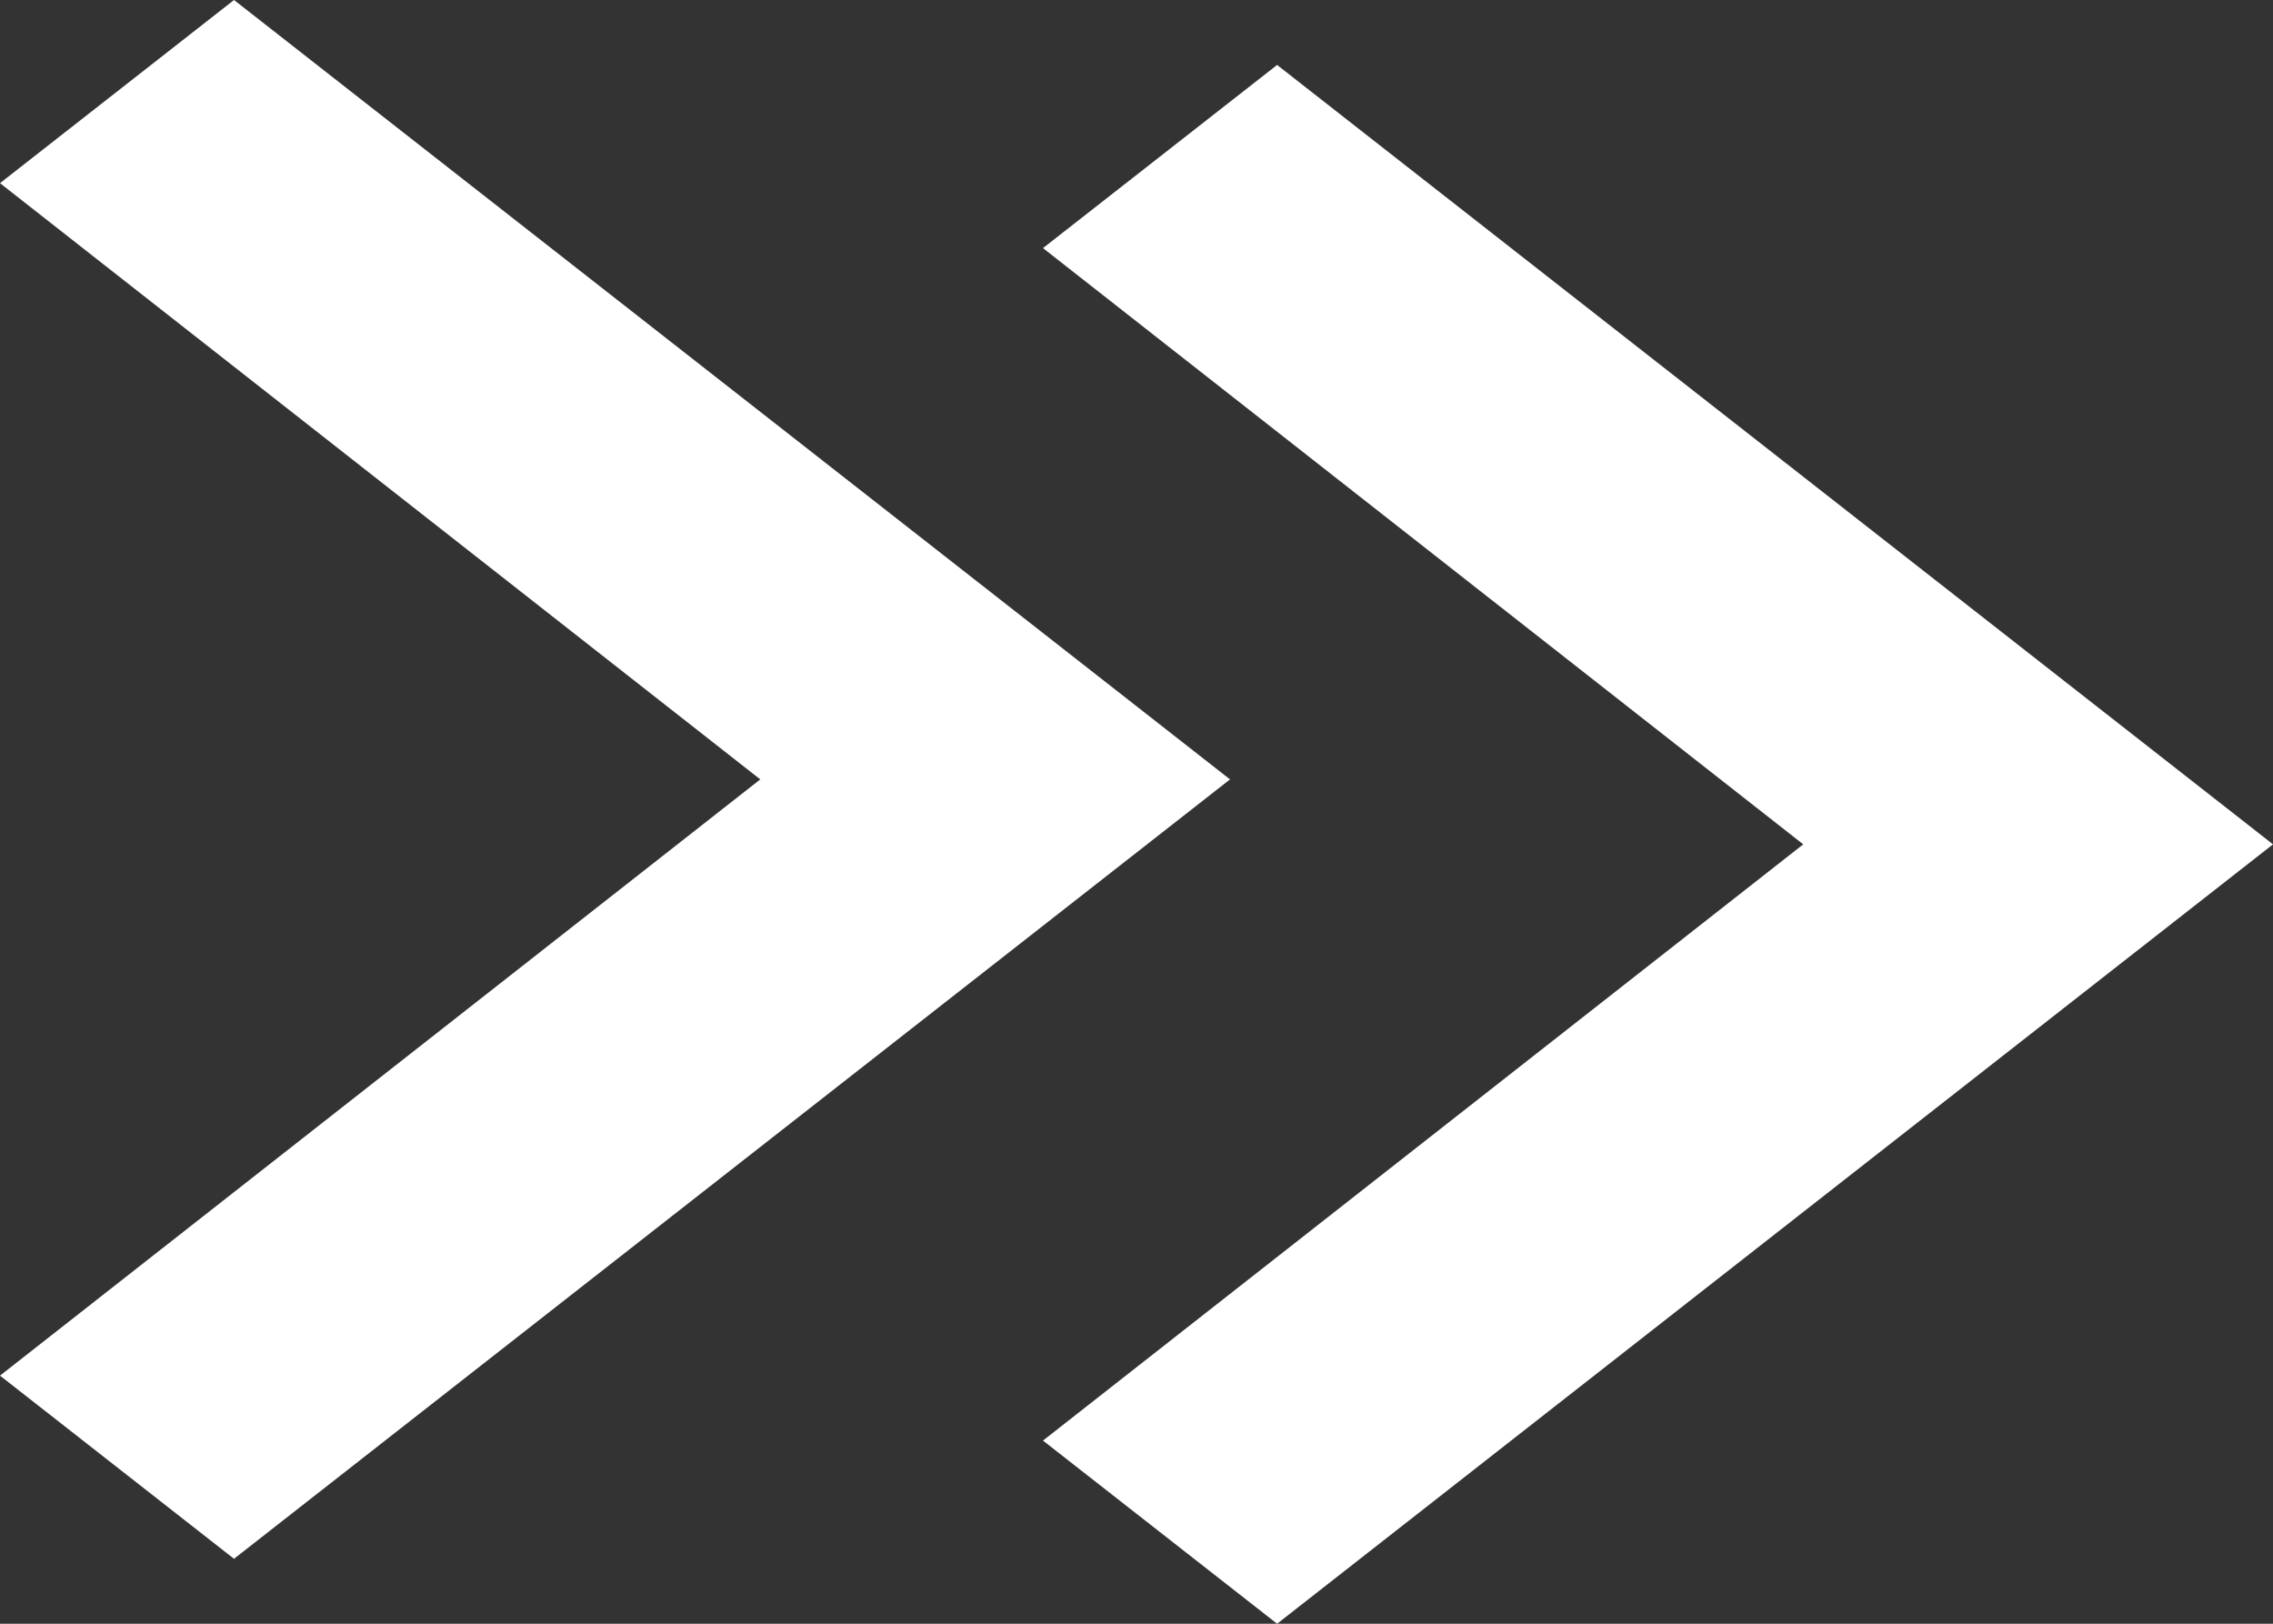 <svg width="21" height="15" viewBox="0 0 21 15" fill="none" xmlns="http://www.w3.org/2000/svg">
<rect x="0" y="0" width="21" height="15" fill="#333333" stroke="none"/>
<path d="M0 12.708L7.024 7.2L0 1.692L2.162 0L11.364 7.2L2.162 14.4L0 12.708Z" fill="white"/>
<path d="M9.636 13.308L16.66 7.8L9.636 2.292L11.799 0.6L21 7.8L11.799 15L9.636 13.308Z" fill="white"/>
</svg>
